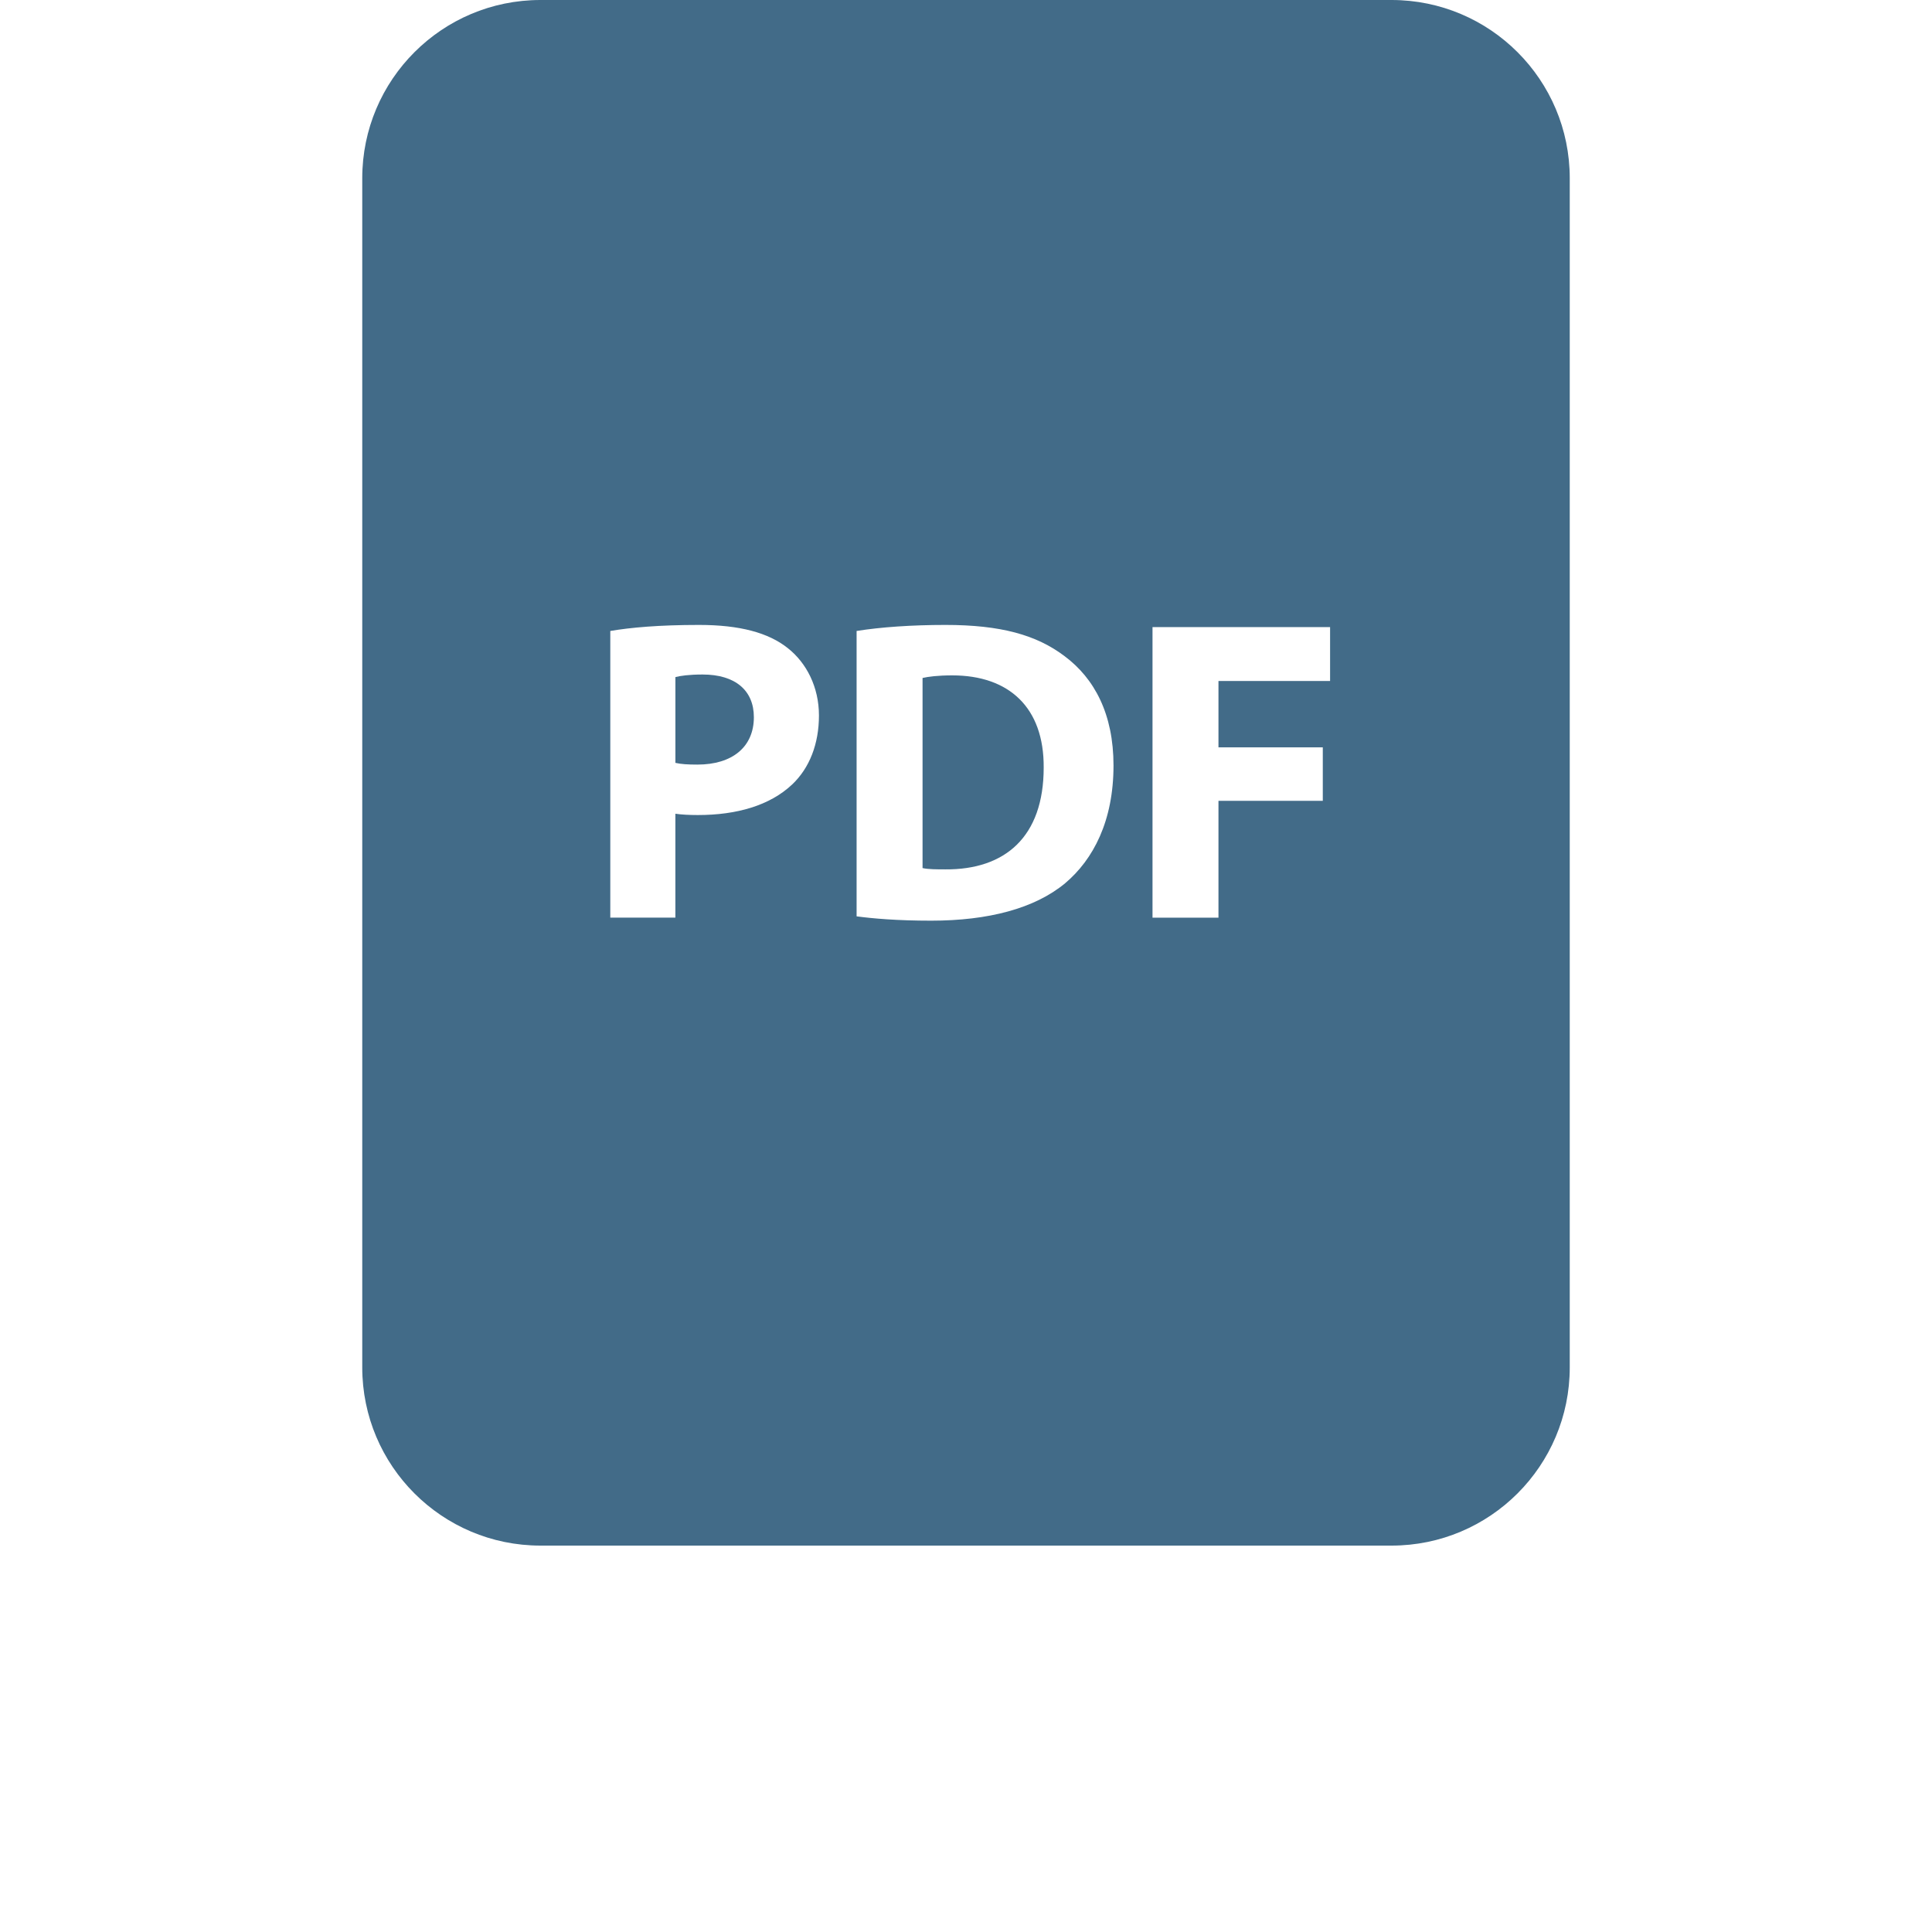 <svg width="24" height="24" xmlns="http://www.w3.org/2000/svg" xmlns:xlink="http://www.w3.org/1999/xlink" version="1.1" x="0px" y="0px" viewBox="0 0 64 80"
  enable-background="new 0 0 64 64" xml:space="preserve" fill="#426b88">
  <g display="none">
    <rect x="374.502" y="-437.502" transform="matrix(1.067751e-10 -1 1 1.067751e-10 310.503 458.5)" display="inline" fill="#000000"
      width="20" height="1023" />
    <rect x="-54.018" y="-37.67" display="inline" fill="#000000" width="947.424" height="496.184" />
  </g>
  <g display="none">
    <g display="inline">
      <g>
        <path d="M17.272,26.127c0.839-0.143,2.016-0.25,3.677-0.25c1.677,0,2.874,0.321,3.676,0.964c0.769,0.608,1.286,1.607,1.286,2.785     s-0.392,2.178-1.108,2.856c-0.927,0.875-2.302,1.267-3.908,1.267c-0.358,0-0.679-0.017-0.929-0.054v4.302h-2.695V26.127z      M19.967,31.589c0.233,0.054,0.517,0.071,0.91,0.071c1.446,0,2.339-0.732,2.339-1.964c0-1.106-0.767-1.767-2.124-1.767     c-0.554,0-0.929,0.053-1.125,0.107V31.589z"
        />
      </g>
      <g>
        <path d="M27.47,26.127c0.999-0.161,2.302-0.25,3.677-0.25c2.285,0,3.766,0.411,4.926,1.286c1.25,0.928,2.035,2.409,2.035,4.533     c0,2.303-0.839,3.892-1.999,4.874c-1.267,1.053-3.196,1.553-5.552,1.553c-1.41,0-2.41-0.089-3.087-0.179V26.127z M30.201,35.945     c0.231,0.054,0.606,0.054,0.946,0.054c2.462,0.018,4.07-1.339,4.07-4.213c0.017-2.499-1.446-3.82-3.785-3.82     c-0.608,0-1,0.054-1.231,0.107V35.945z"
        />
      </g>
      <g>
        <path d="M39.723,25.967h7.353v2.231h-4.622v2.749h4.32v2.214h-4.32v4.837h-2.731V25.967z" />
      </g>
    </g>
    <g display="inline">
      <g>
        <g>
          <path d="M49.621,2C52.587,2,55,4.413,55,7.379v49.241C55,59.587,52.587,62,49.621,62H14.379C11.413,62,9,59.587,9,56.621V7.379      C9,4.413,11.413,2,14.379,2H49.621 M49.621,0H14.379C10.304,0,7,3.304,7,7.379v49.241C7,60.696,10.304,64,14.379,64h35.241      C53.696,64,57,60.696,57,56.621V7.379C57,3.304,53.696,0,49.621,0L49.621,0z"
          />
        </g>
      </g>
      <g>
        <line fill="none" stroke="#000000" stroke-width="2" stroke-miterlimit="10" x1="22.153" y1="0.707" x2="7.817" y2="15.046"
        />
        <line fill="none" stroke="#000000" stroke-width="2" stroke-miterlimit="10" x1="56.183" y1="48.954" x2="41.847" y2="63.293"
        />
      </g>
    </g>
  </g>
  <g display="none">
    <g display="inline">
      <g>
        <path d="M17.272,26.127c0.839-0.143,2.016-0.25,3.677-0.25c1.677,0,2.874,0.321,3.676,0.964c0.769,0.608,1.286,1.607,1.286,2.785     s-0.392,2.178-1.108,2.856c-0.927,0.875-2.302,1.267-3.908,1.267c-0.358,0-0.679-0.017-0.929-0.054v4.302h-2.695V26.127z      M19.967,31.589c0.233,0.054,0.517,0.071,0.91,0.071c1.446,0,2.339-0.732,2.339-1.964c0-1.106-0.767-1.767-2.124-1.767     c-0.554,0-0.929,0.053-1.125,0.107V31.589z"
        />
      </g>
      <g>
        <path d="M27.47,26.127c0.999-0.161,2.302-0.25,3.677-0.25c2.285,0,3.766,0.411,4.926,1.286c1.25,0.928,2.035,2.409,2.035,4.533     c0,2.303-0.839,3.892-1.999,4.874c-1.267,1.053-3.196,1.553-5.552,1.553c-1.41,0-2.41-0.089-3.087-0.179V26.127z M30.201,35.945     c0.231,0.054,0.606,0.054,0.946,0.054c2.462,0.018,4.07-1.339,4.07-4.213c0.017-2.499-1.446-3.82-3.785-3.82     c-0.608,0-1,0.054-1.231,0.107V35.945z"
        />
      </g>
      <g>
        <path d="M39.723,25.967h7.353v2.231h-4.622v2.749h4.32v2.214h-4.32v4.837h-2.731V25.967z" />
      </g>
    </g>
    <g display="inline">
      <g>
        <path d="M49.621,2C52.587,2,55,4.413,55,7.379v49.241C55,59.587,52.587,62,49.621,62H14.379C11.413,62,9,59.587,9,56.621V7.379     C9,4.413,11.413,2,14.379,2H49.621 M49.621,0H14.379C10.304,0,7,3.304,7,7.379v49.241C7,60.696,10.304,64,14.379,64h35.241     C53.696,64,57,60.696,57,56.621V7.379C57,3.304,53.696,0,49.621,0L49.621,0z"
        />
      </g>
    </g>
  </g>
  <g display="none">
    <g display="inline">
      <g>
        <path d="M17.272,26.127c0.839-0.143,2.016-0.25,3.677-0.25c1.677,0,2.874,0.321,3.676,0.964c0.769,0.608,1.286,1.607,1.286,2.785     s-0.392,2.178-1.108,2.856c-0.927,0.875-2.302,1.267-3.908,1.267c-0.358,0-0.679-0.017-0.929-0.054v4.302h-2.695V26.127z      M19.967,31.589c0.233,0.054,0.517,0.071,0.91,0.071c1.446,0,2.339-0.732,2.339-1.964c0-1.106-0.767-1.767-2.124-1.767     c-0.554,0-0.929,0.053-1.125,0.107V31.589z"
        />
      </g>
      <g>
        <path d="M27.47,26.127c0.999-0.161,2.302-0.25,3.677-0.25c2.285,0,3.766,0.411,4.926,1.286c1.25,0.928,2.035,2.409,2.035,4.533     c0,2.303-0.839,3.892-1.999,4.874c-1.267,1.053-3.196,1.553-5.552,1.553c-1.41,0-2.41-0.089-3.087-0.179V26.127z M30.201,35.945     c0.231,0.054,0.606,0.054,0.946,0.054c2.462,0.018,4.07-1.339,4.07-4.213c0.017-2.499-1.446-3.82-3.785-3.82     c-0.608,0-1,0.054-1.231,0.107V35.945z"
        />
      </g>
      <g>
        <path d="M39.723,25.967h7.353v2.231h-4.622v2.749h4.32v2.214h-4.32v4.837h-2.731V25.967z" />
      </g>
    </g>
    <g display="inline">
      <g>
        <path d="M49.621,1C53.138,1,56,3.862,56,7.379v49.241C56,60.138,53.138,63,49.621,63H14.379C10.862,63,8,60.138,8,56.621V7.379     C8,3.862,10.862,1,14.379,1H49.621 M49.621,0H14.379C10.304,0,7,3.304,7,7.379v49.241C7,60.696,10.304,64,14.379,64h35.241     C53.696,64,57,60.696,57,56.621V7.379C57,3.304,53.696,0,49.621,0L49.621,0z"
        />
      </g>
    </g>
  </g>
  <g>
    <g>
      <g>
        <path d="M35.217,31.786c0.017-2.499-1.446-3.82-3.785-3.82c-0.608,0-1,0.054-1.231,0.107v7.872     c0.231,0.054,0.606,0.054,0.946,0.054C33.61,36.017,35.217,34.66,35.217,31.786z"
        />
      </g>
      <g>
        <g>
          <path d="M14.379,64h35.241C53.696,64,57,60.696,57,56.621V7.379C57,3.304,53.696,0,49.621,0H14.379C10.304,0,7,3.304,7,7.379      v49.242C7,60.696,10.304,64,14.379,64z M39.723,25.967h7.353v2.231h-4.622v2.749h4.32v2.214h-4.32v4.837h-2.731V25.967z       M27.47,26.127c0.999-0.161,2.302-0.25,3.677-0.25c2.285,0,3.766,0.411,4.926,1.286c1.25,0.928,2.035,2.409,2.035,4.533      c0,2.303-0.839,3.892-1.999,4.874c-1.267,1.053-3.196,1.553-5.552,1.553c-1.41,0-2.41-0.089-3.087-0.179V26.127z M17.272,26.127      c0.839-0.143,2.016-0.25,3.677-0.25c1.677,0,2.874,0.321,3.676,0.964c0.769,0.608,1.286,1.607,1.286,2.785      s-0.392,2.178-1.108,2.856c-0.927,0.875-2.302,1.267-3.908,1.267c-0.358,0-0.679-0.017-0.929-0.054v4.302h-2.695V26.127z"
          />
        </g>
      </g>
      <g>
        <path d="M23.216,29.697c0-1.106-0.767-1.767-2.124-1.767c-0.554,0-0.929,0.053-1.125,0.107v3.552     c0.233,0.054,0.517,0.071,0.91,0.071C22.323,31.661,23.216,30.929,23.216,29.697z"
        />
      </g>
    </g>
  </g>
</svg>